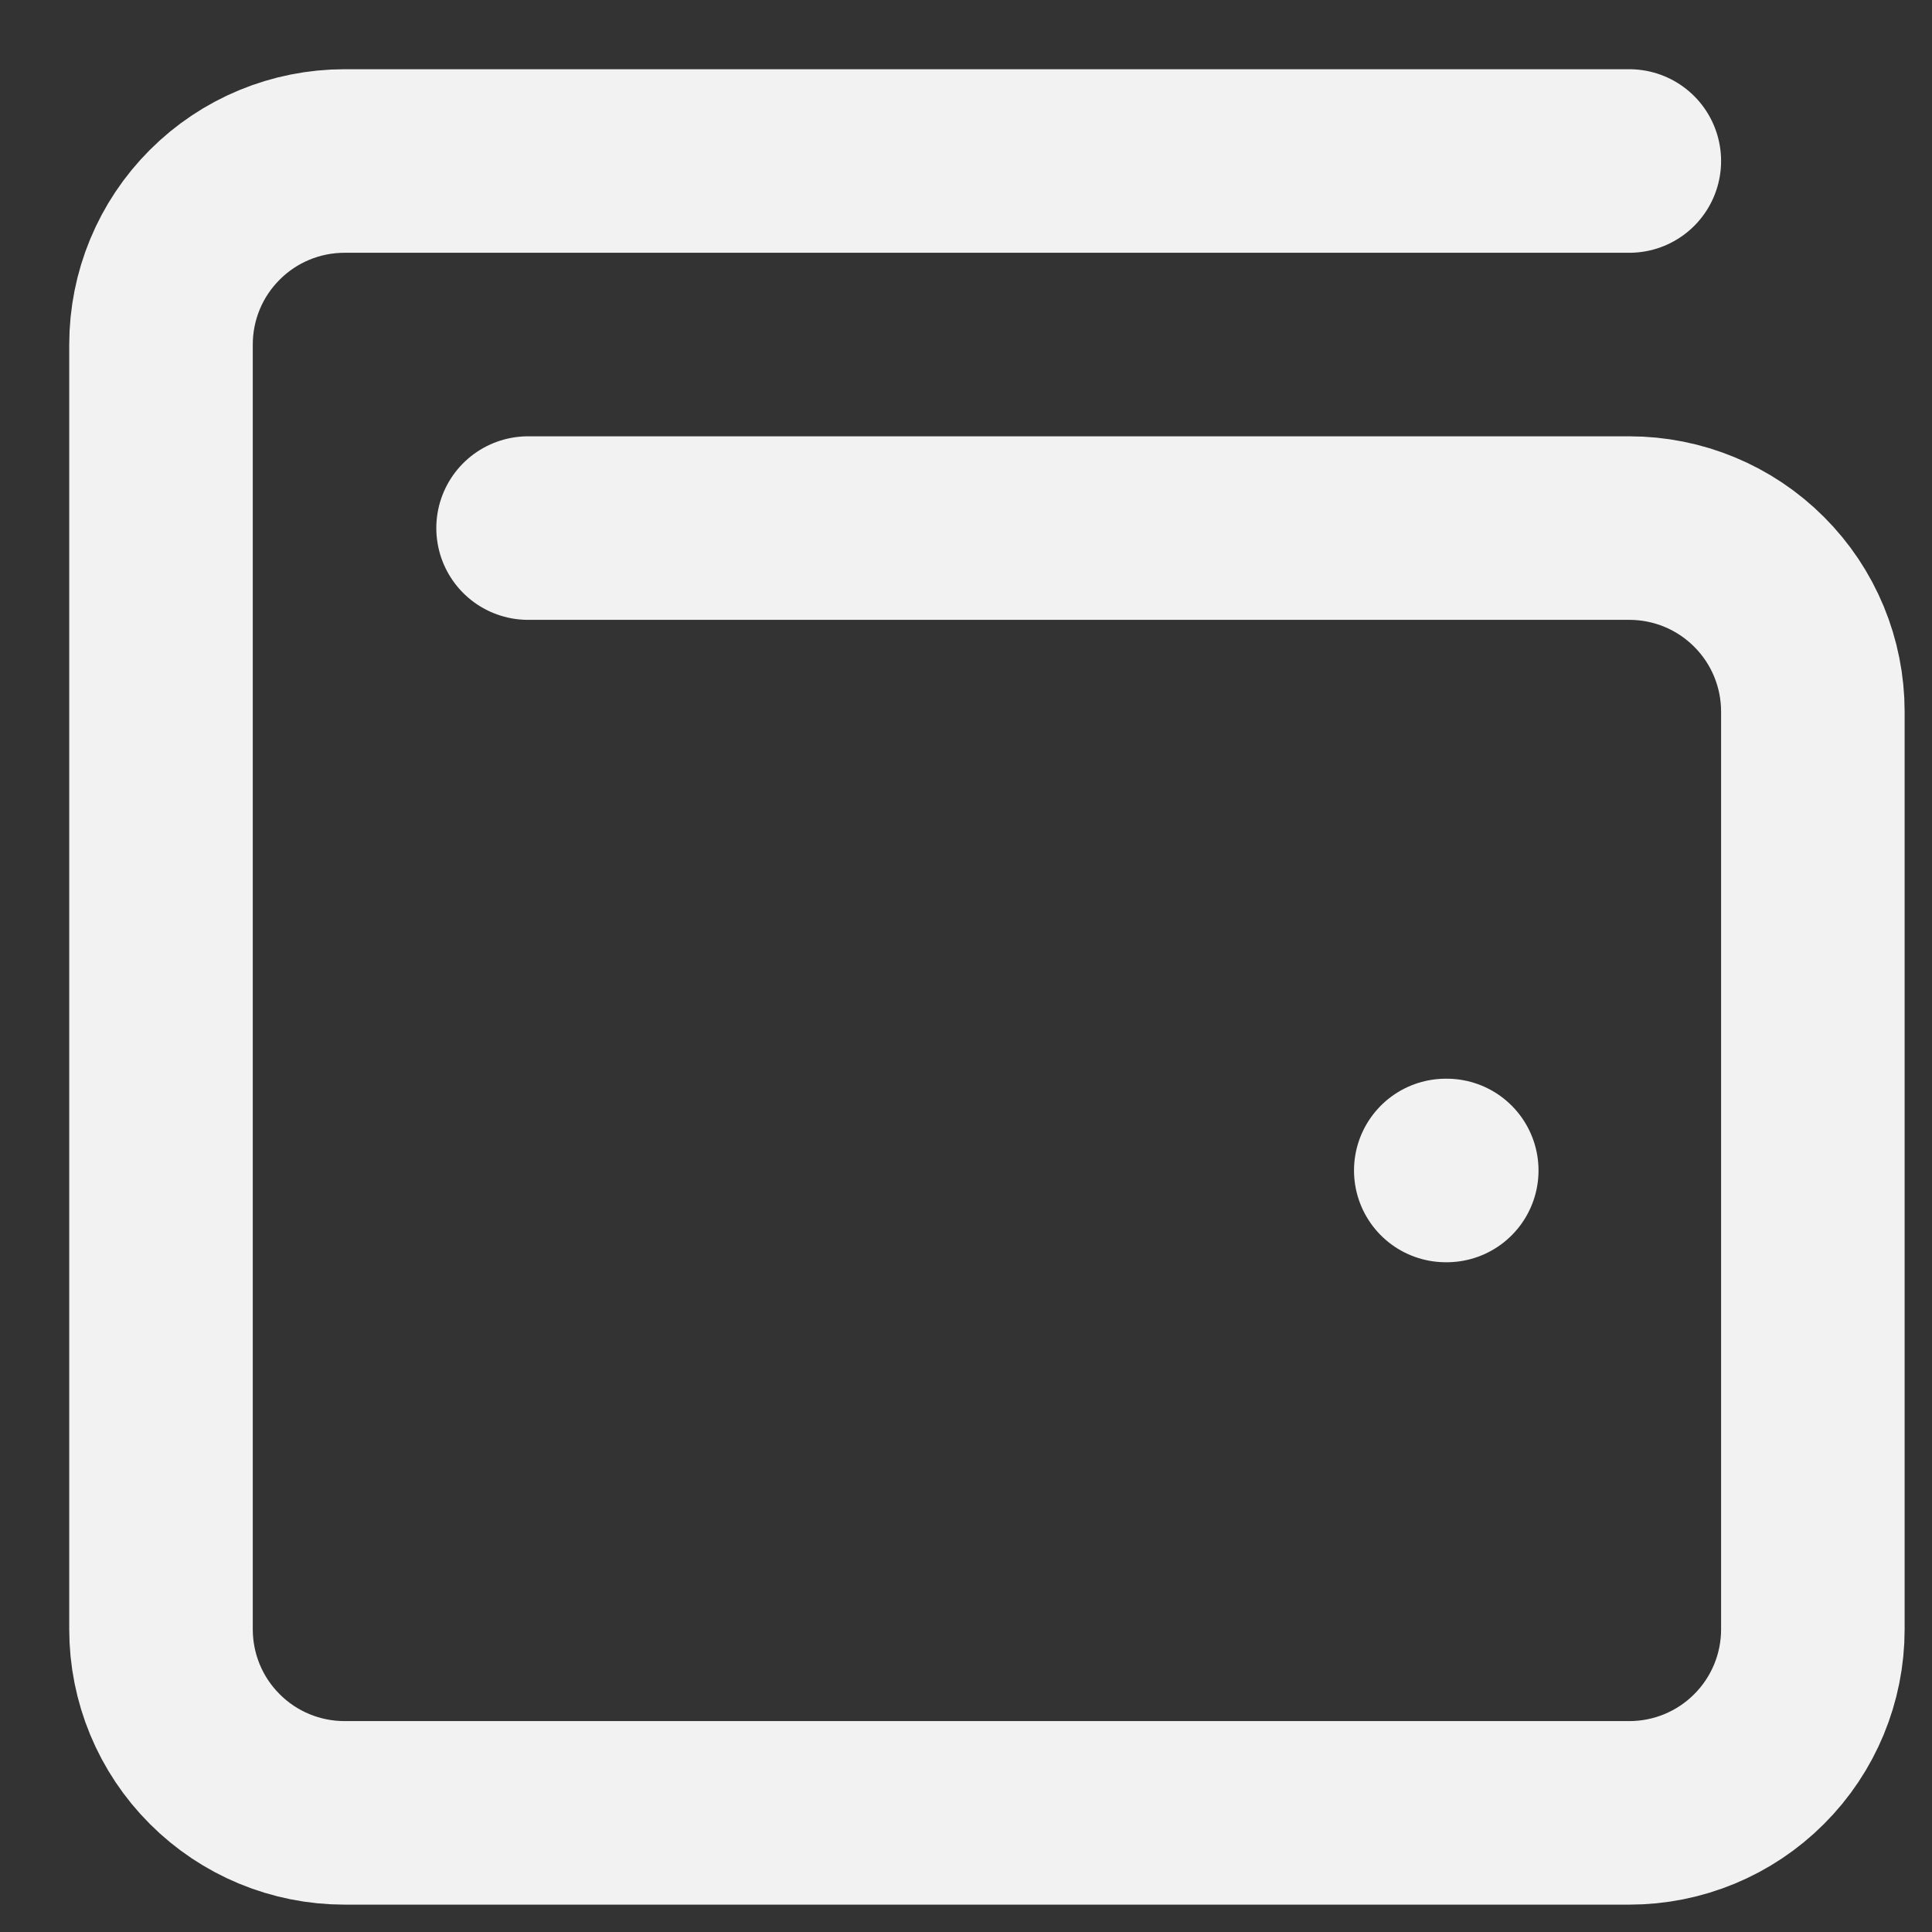 
<svg xmlns="http://www.w3.org/2000/svg" width="24" height="24" viewBox="0 0 24 24" fill="none">
<rect x="0" y="0" width="24" height="24" fill="#333333" stroke="none"/>
<path d="M17.96 14.54H17.972" stroke="#F2F2F2" stroke-width="2.28" stroke-linecap="round" stroke-linejoin="round"/>
<path d="M6.56 6.56H20.24C20.845 6.56 21.425 6.8 21.852 7.228C22.28 7.655 22.52 8.235 22.52 8.84V20.24C22.52 20.845 22.28 21.425 21.852 21.852C21.425 22.28 20.845 22.52 20.24 22.52H4.28C3.675 22.52 3.095 22.28 2.668 21.852C2.24 21.425 2 20.845 2 20.24V4.28C2 3.675 2.24 3.095 2.668 2.668C3.095 2.24 3.675 2 4.28 2H20.24" stroke="#F2F2F2" stroke-width="2.28" stroke-linecap="round" stroke-linejoin="round"/>
</svg>
